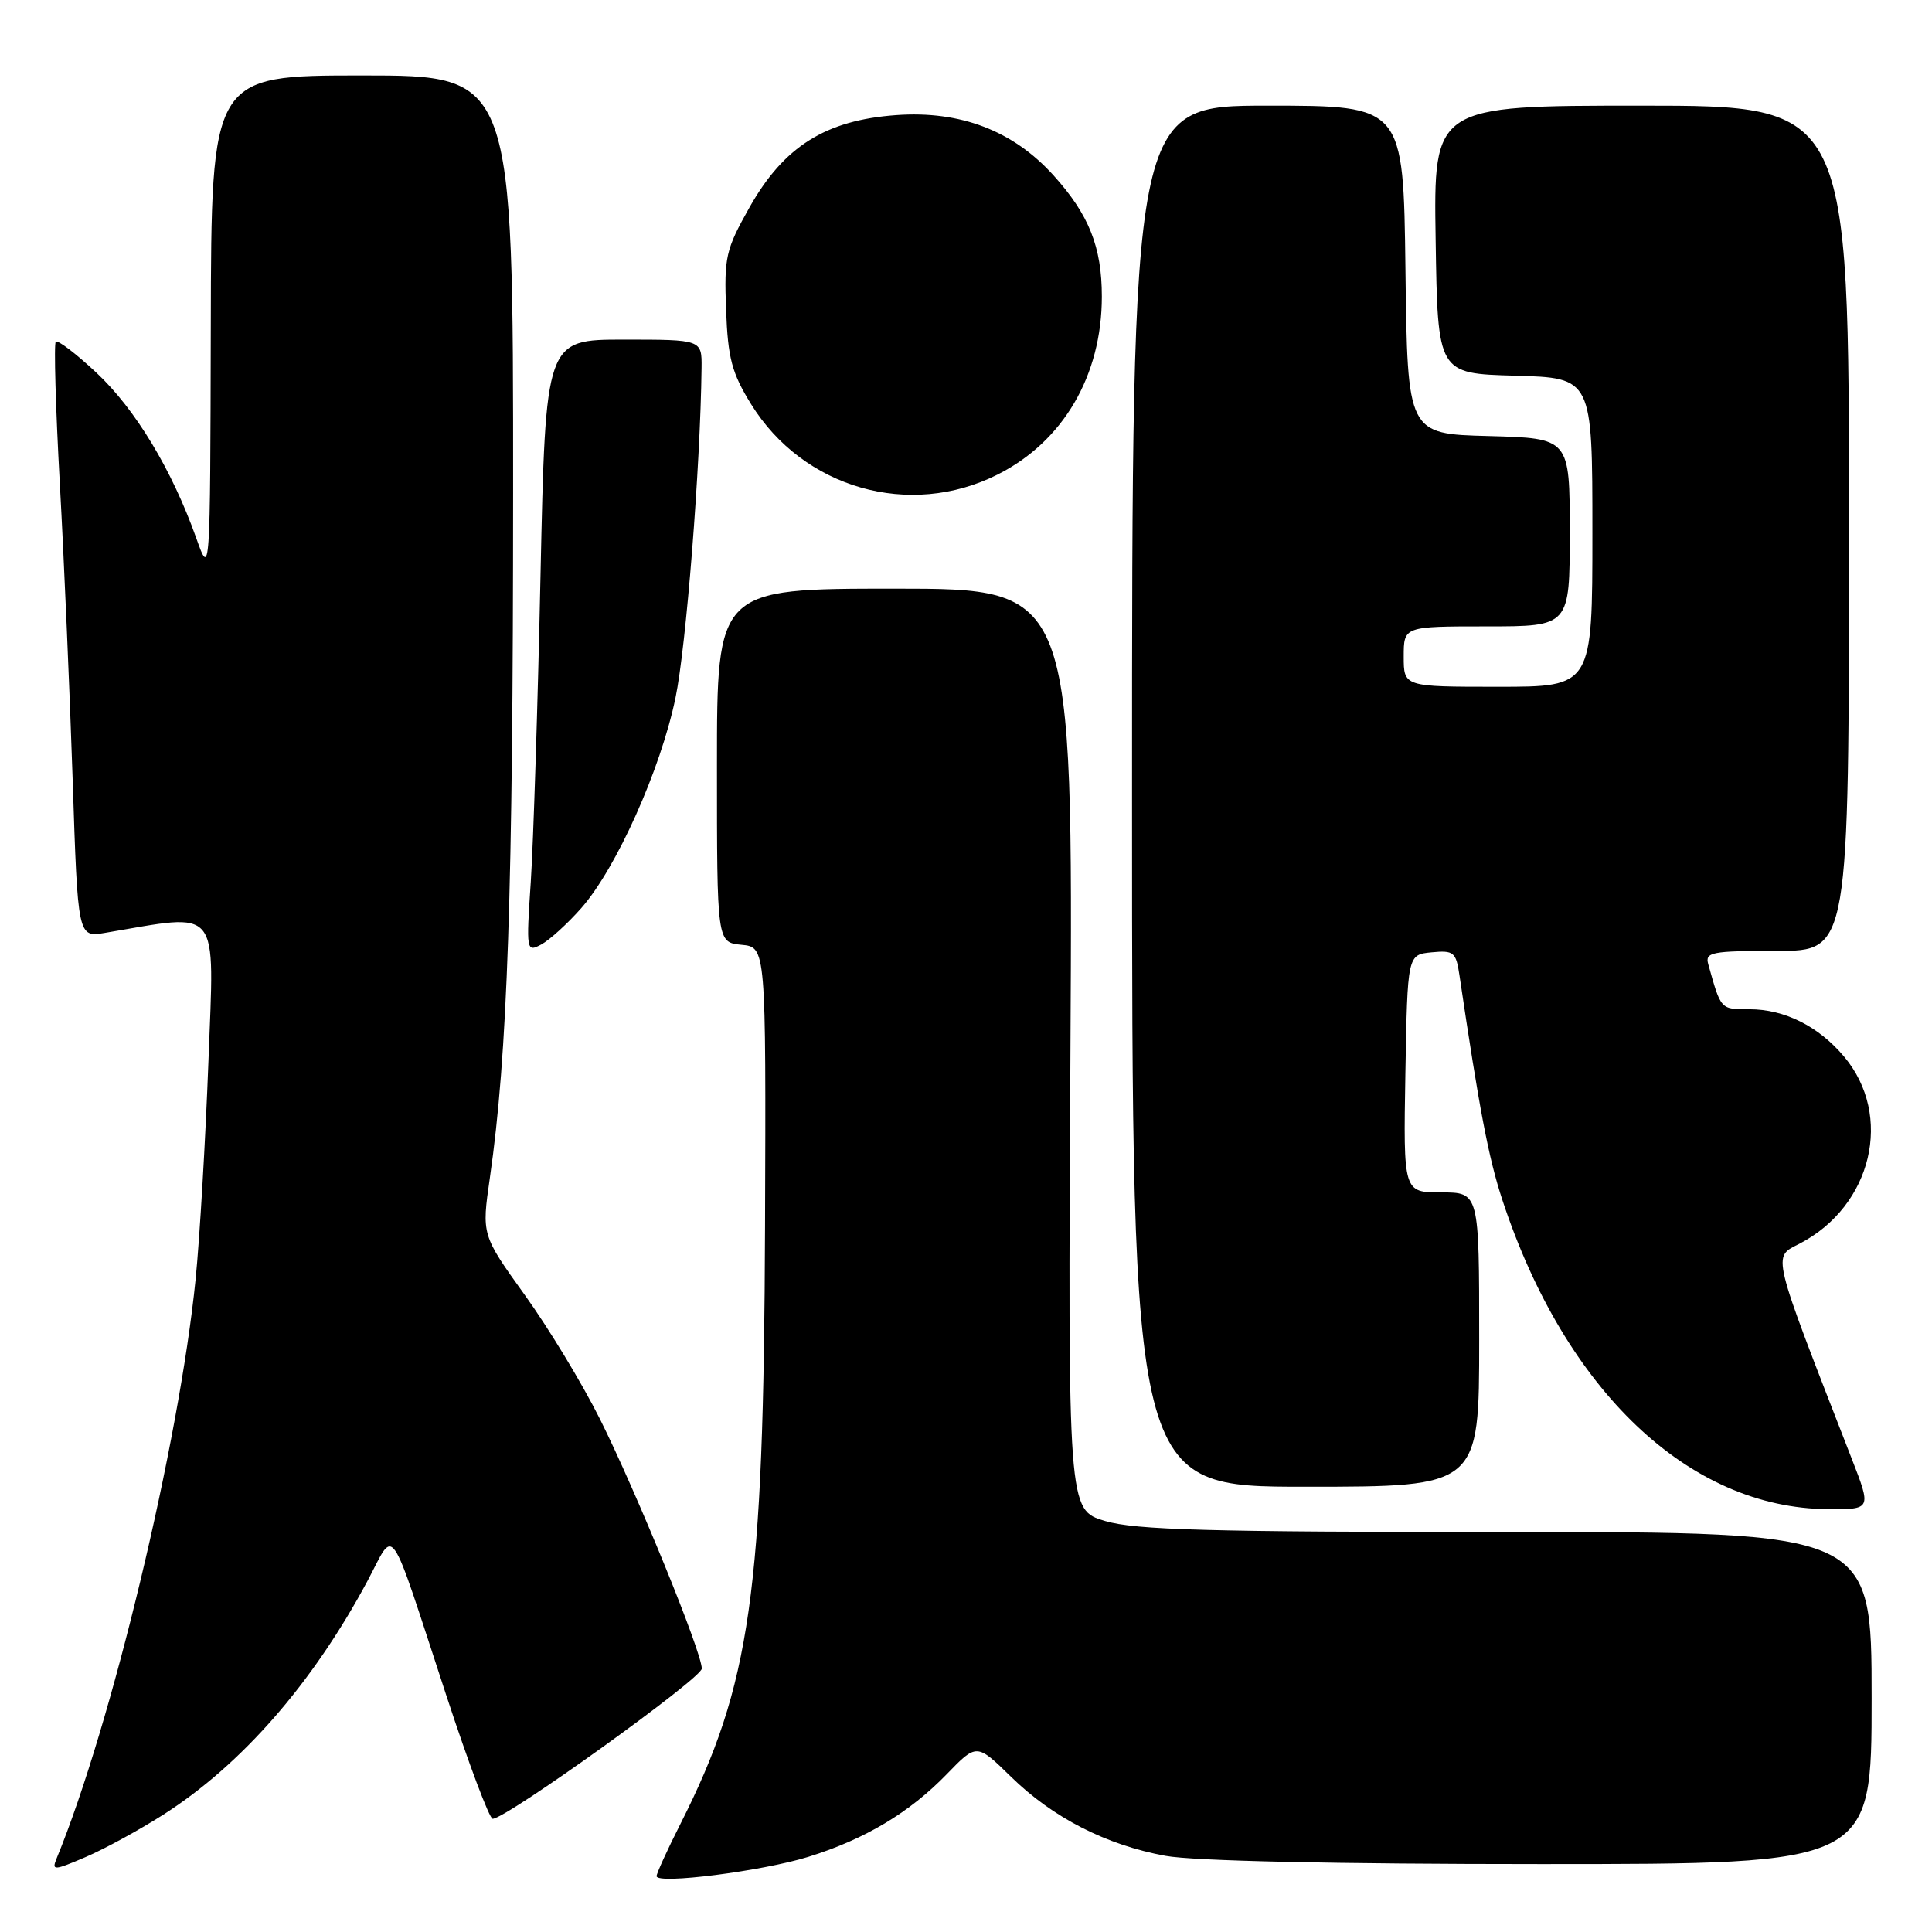 <?xml version="1.0" encoding="UTF-8" standalone="no"?>
<!DOCTYPE svg PUBLIC "-//W3C//DTD SVG 1.1//EN" "http://www.w3.org/Graphics/SVG/1.1/DTD/svg11.dtd" >
<svg xmlns="http://www.w3.org/2000/svg" xmlns:xlink="http://www.w3.org/1999/xlink" version="1.1" viewBox="0 0 256 256">
 <g >
 <path fill="currentColor"
d=" M 107.12 246.04 C 114.62 243.71 120.52 240.18 125.46 235.08 C 129.42 230.99 129.42 230.99 133.96 235.43 C 139.51 240.86 146.57 244.47 154.43 245.91 C 158.12 246.59 176.97 247.00 204.18 247.00 C 248.00 247.00 248.00 247.00 248.00 225.00 C 248.00 203.00 248.00 203.00 199.68 203.00 C 160.17 203.00 150.46 202.73 146.43 201.54 C 141.50 200.07 141.50 200.07 141.84 139.04 C 142.17 78.00 142.17 78.00 118.59 78.00 C 95.00 78.00 95.00 78.00 95.00 101.44 C 95.00 124.87 95.00 124.87 98.25 125.19 C 101.50 125.50 101.50 125.50 101.37 162.50 C 101.20 211.13 99.48 223.24 90.14 241.72 C 88.41 245.14 87.00 248.24 87.00 248.60 C 87.00 249.72 101.01 247.94 107.12 246.04 Z  M 21.66 240.44 C 32.03 233.81 41.41 223.07 48.68 209.51 C 52.45 202.46 51.30 200.78 59.17 224.75 C 62.10 233.68 64.85 240.99 65.28 241.00 C 67.06 241.01 92.98 222.39 92.99 221.10 C 93.01 218.95 84.27 197.56 79.48 188.00 C 77.14 183.32 72.66 175.93 69.52 171.57 C 63.82 163.63 63.82 163.63 64.91 156.07 C 67.26 139.77 67.98 118.33 67.99 65.25 C 68.00 10.00 68.00 10.00 48.00 10.00 C 28.00 10.00 28.00 10.00 27.93 43.25 C 27.85 76.50 27.85 76.50 25.99 71.26 C 22.79 62.27 17.93 54.21 12.80 49.41 C 10.09 46.87 7.65 45.01 7.39 45.28 C 7.13 45.54 7.37 54.02 7.93 64.13 C 8.49 74.23 9.25 91.88 9.63 103.36 C 10.31 124.21 10.31 124.21 13.91 123.61 C 29.40 121.00 28.39 119.76 27.62 140.59 C 27.23 150.99 26.47 164.00 25.92 169.50 C 23.73 191.25 14.77 228.59 7.50 246.26 C 6.83 247.89 7.12 247.88 11.37 246.06 C 13.89 244.98 18.52 242.45 21.66 240.44 Z  M 245.35 193.25 C 234.57 165.55 234.84 166.66 238.46 164.79 C 248.08 159.80 250.92 147.81 244.34 139.99 C 240.96 135.98 236.46 133.73 231.81 133.73 C 227.95 133.73 228.05 133.83 226.35 127.75 C 225.91 126.17 226.80 126.00 235.43 126.00 C 245.00 126.00 245.00 126.00 245.00 70.00 C 245.00 14.00 245.00 14.00 217.48 14.00 C 189.95 14.00 189.95 14.00 190.23 31.75 C 190.50 49.50 190.50 49.50 200.75 49.78 C 211.00 50.07 211.00 50.07 211.00 70.53 C 211.00 91.00 211.00 91.00 198.50 91.00 C 186.00 91.00 186.00 91.00 186.00 87.00 C 186.00 83.00 186.00 83.00 197.00 83.00 C 208.00 83.00 208.00 83.00 208.00 70.53 C 208.00 58.07 208.00 58.07 197.25 57.78 C 186.50 57.50 186.50 57.50 186.23 35.75 C 185.96 14.00 185.96 14.00 167.98 14.00 C 150.00 14.00 150.00 14.00 150.00 105.50 C 150.00 197.00 150.00 197.00 173.00 197.00 C 196.00 197.00 196.00 197.00 196.00 177.50 C 196.00 158.00 196.00 158.00 190.97 158.00 C 185.95 158.00 185.95 158.00 186.22 142.25 C 186.50 126.50 186.50 126.50 189.69 126.19 C 192.62 125.91 192.93 126.15 193.38 129.19 C 196.03 147.09 197.24 153.42 199.06 158.97 C 207.38 184.27 223.80 199.86 242.24 199.97 C 247.98 200.00 247.98 200.00 245.35 193.25 Z  M 77.04 120.31 C 81.68 115.02 87.53 101.97 89.50 92.50 C 90.92 85.72 92.81 61.78 92.96 48.75 C 93.00 45.00 93.00 45.00 82.65 45.00 C 72.29 45.00 72.29 45.00 71.62 76.25 C 71.26 93.44 70.67 111.71 70.33 116.86 C 69.72 126.02 69.75 126.20 71.72 125.15 C 72.82 124.56 75.22 122.38 77.04 120.31 Z  M 132.19 62.88 C 140.89 58.50 146.00 49.76 146.00 39.29 C 146.00 32.72 144.29 28.43 139.59 23.23 C 134.25 17.32 127.26 14.64 118.77 15.25 C 109.40 15.92 103.86 19.40 99.30 27.50 C 96.16 33.07 95.94 34.05 96.21 41.08 C 96.45 47.47 96.97 49.42 99.52 53.55 C 106.43 64.72 120.54 68.75 132.19 62.88 Z "/>
</g>
</svg>
